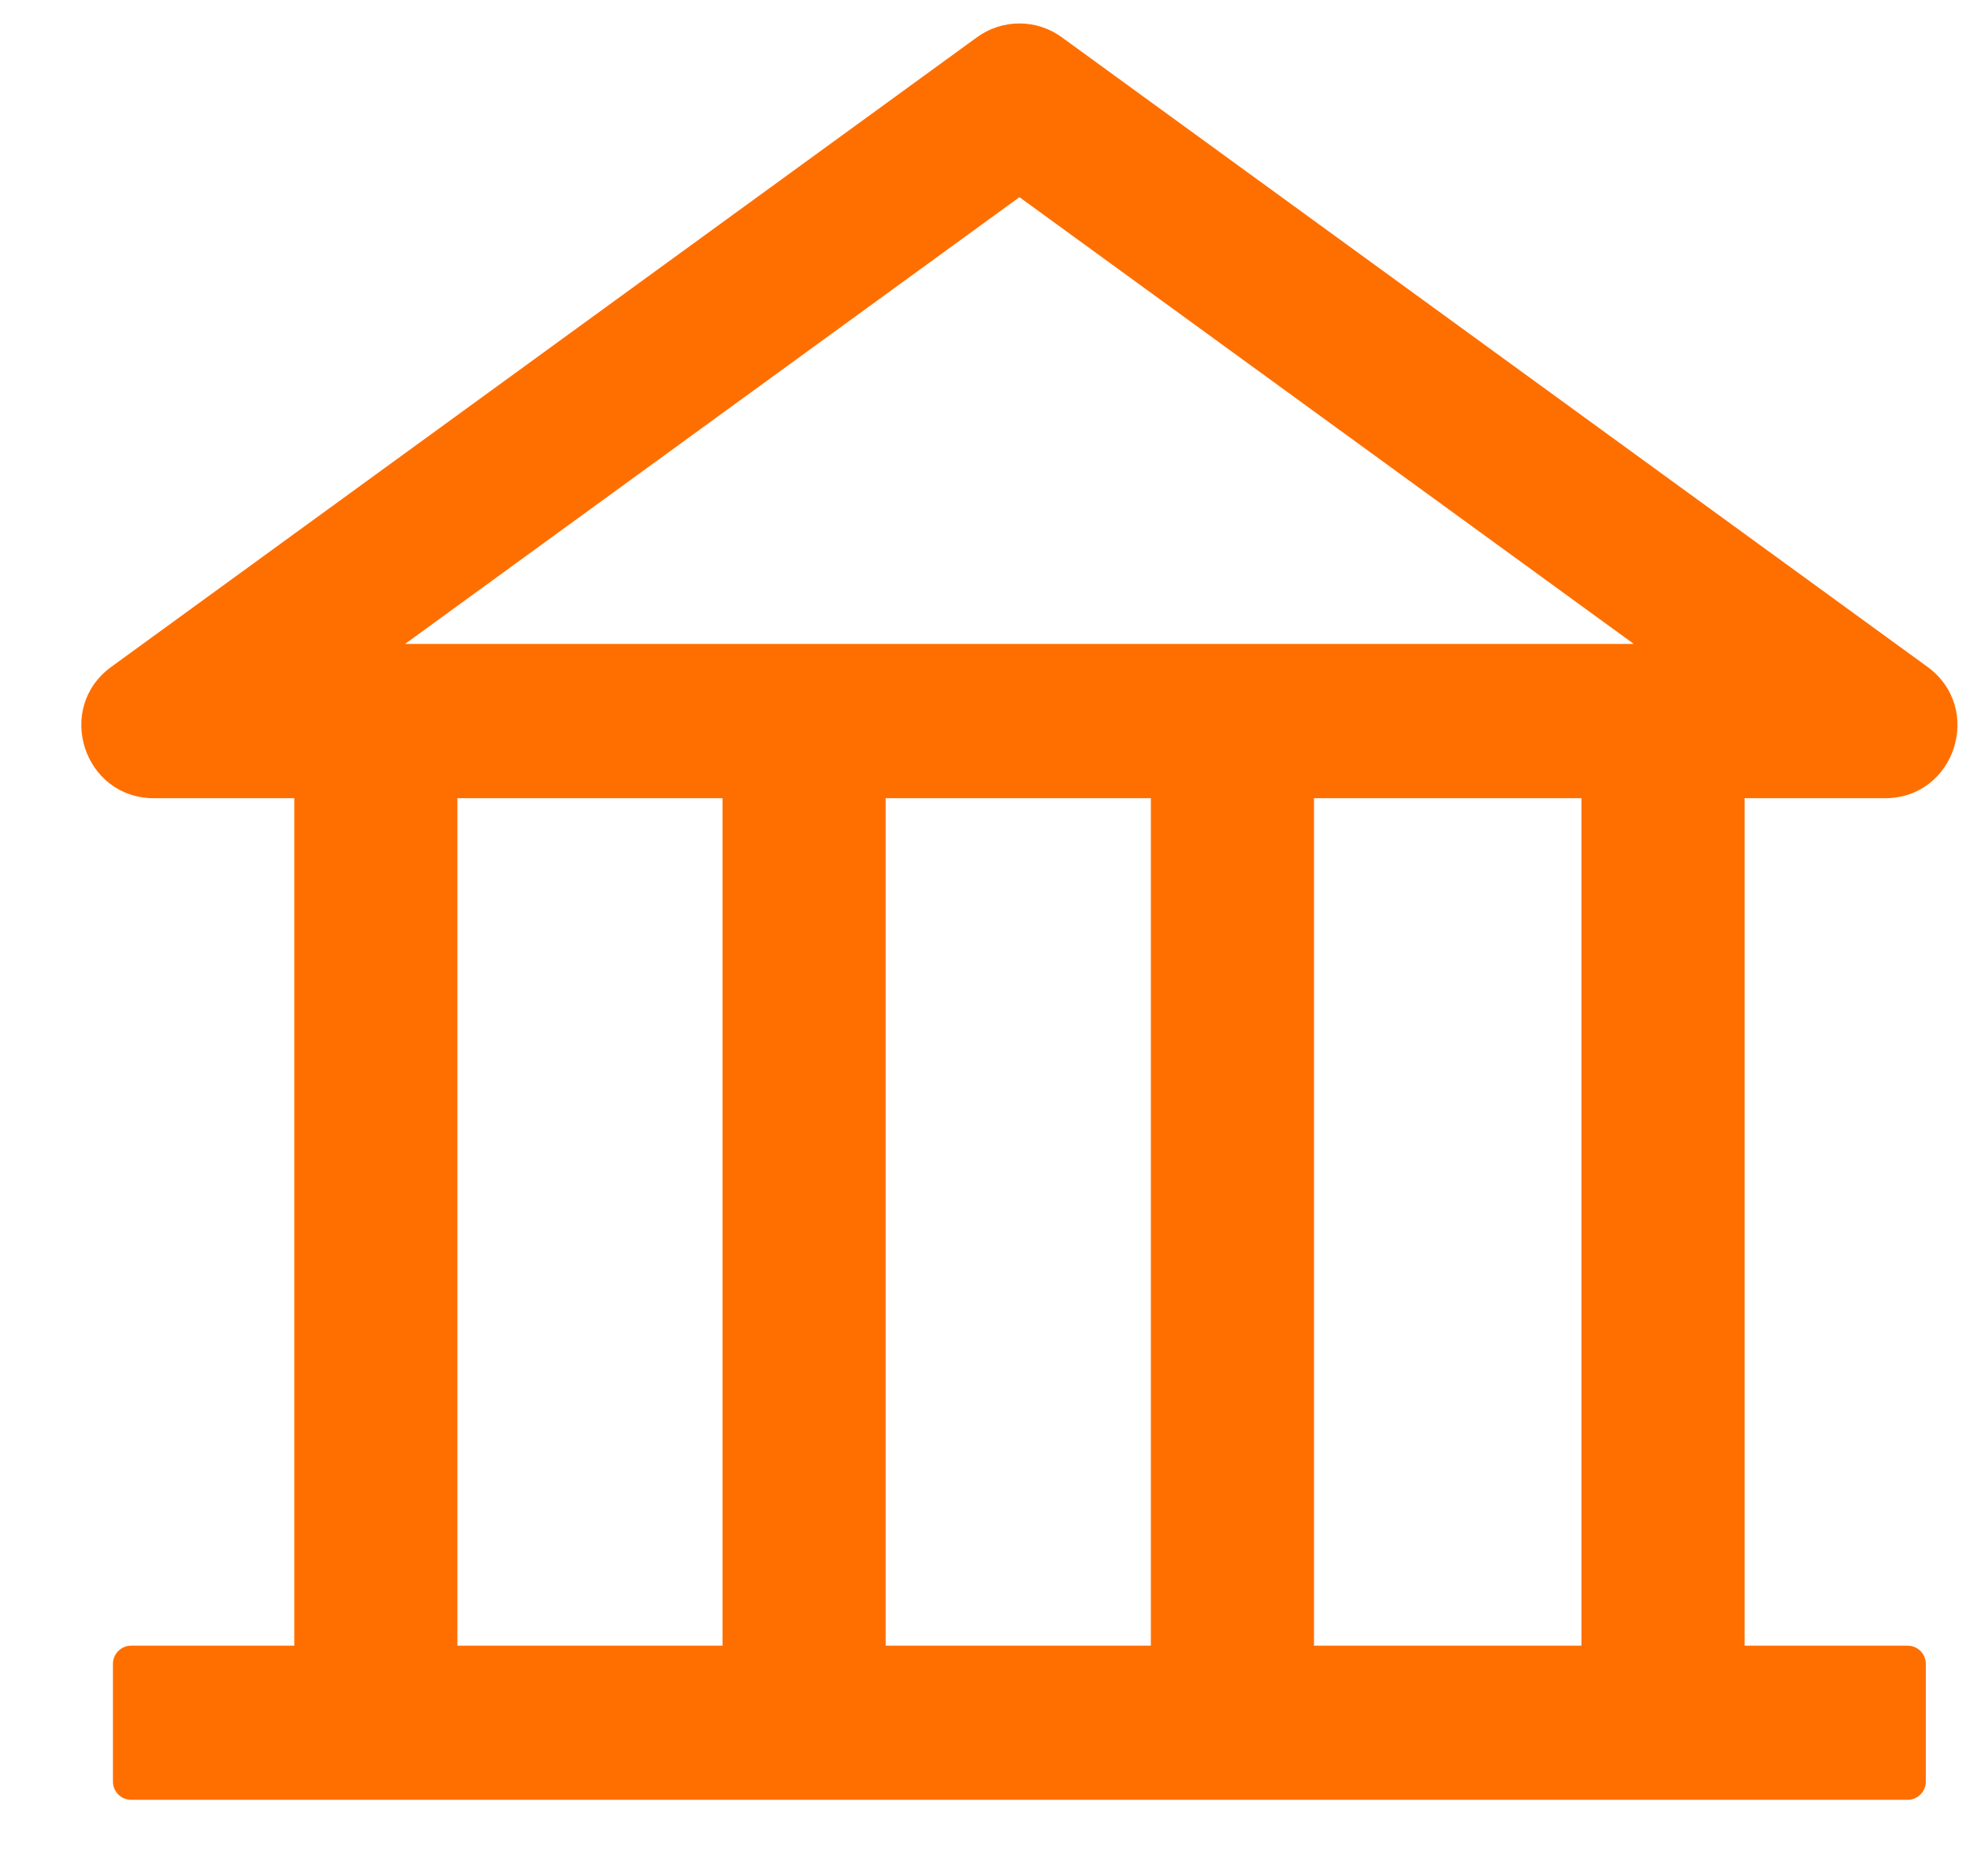 <svg width="21" height="20" viewBox="0 0 21 20" fill="none" xmlns="http://www.w3.org/2000/svg">
<path d="M20.094 8.51C20.841 8.51 21.152 7.551 20.546 7.109L11.321 0.399C11.189 0.302 11.03 0.25 10.867 0.25C10.703 0.25 10.544 0.302 10.412 0.399L1.187 7.109C0.581 7.549 0.892 8.51 1.641 8.51H3.137V17.545H1.397C1.291 17.545 1.204 17.632 1.204 17.738V18.994C1.204 19.101 1.291 19.188 1.397 19.188H20.336C20.442 19.188 20.529 19.101 20.529 18.994V17.738C20.529 17.632 20.442 17.545 20.336 17.545H18.597V8.51H20.094ZM10.867 2.102L17.416 6.865H4.318L10.867 2.102ZM4.876 8.51H7.702V17.545H4.876V8.51ZM9.441 8.51H12.268V17.545H9.441V8.51ZM16.858 17.545H14.007V8.51H16.858V17.545Z" fill="#FF6F00"/>
</svg>

